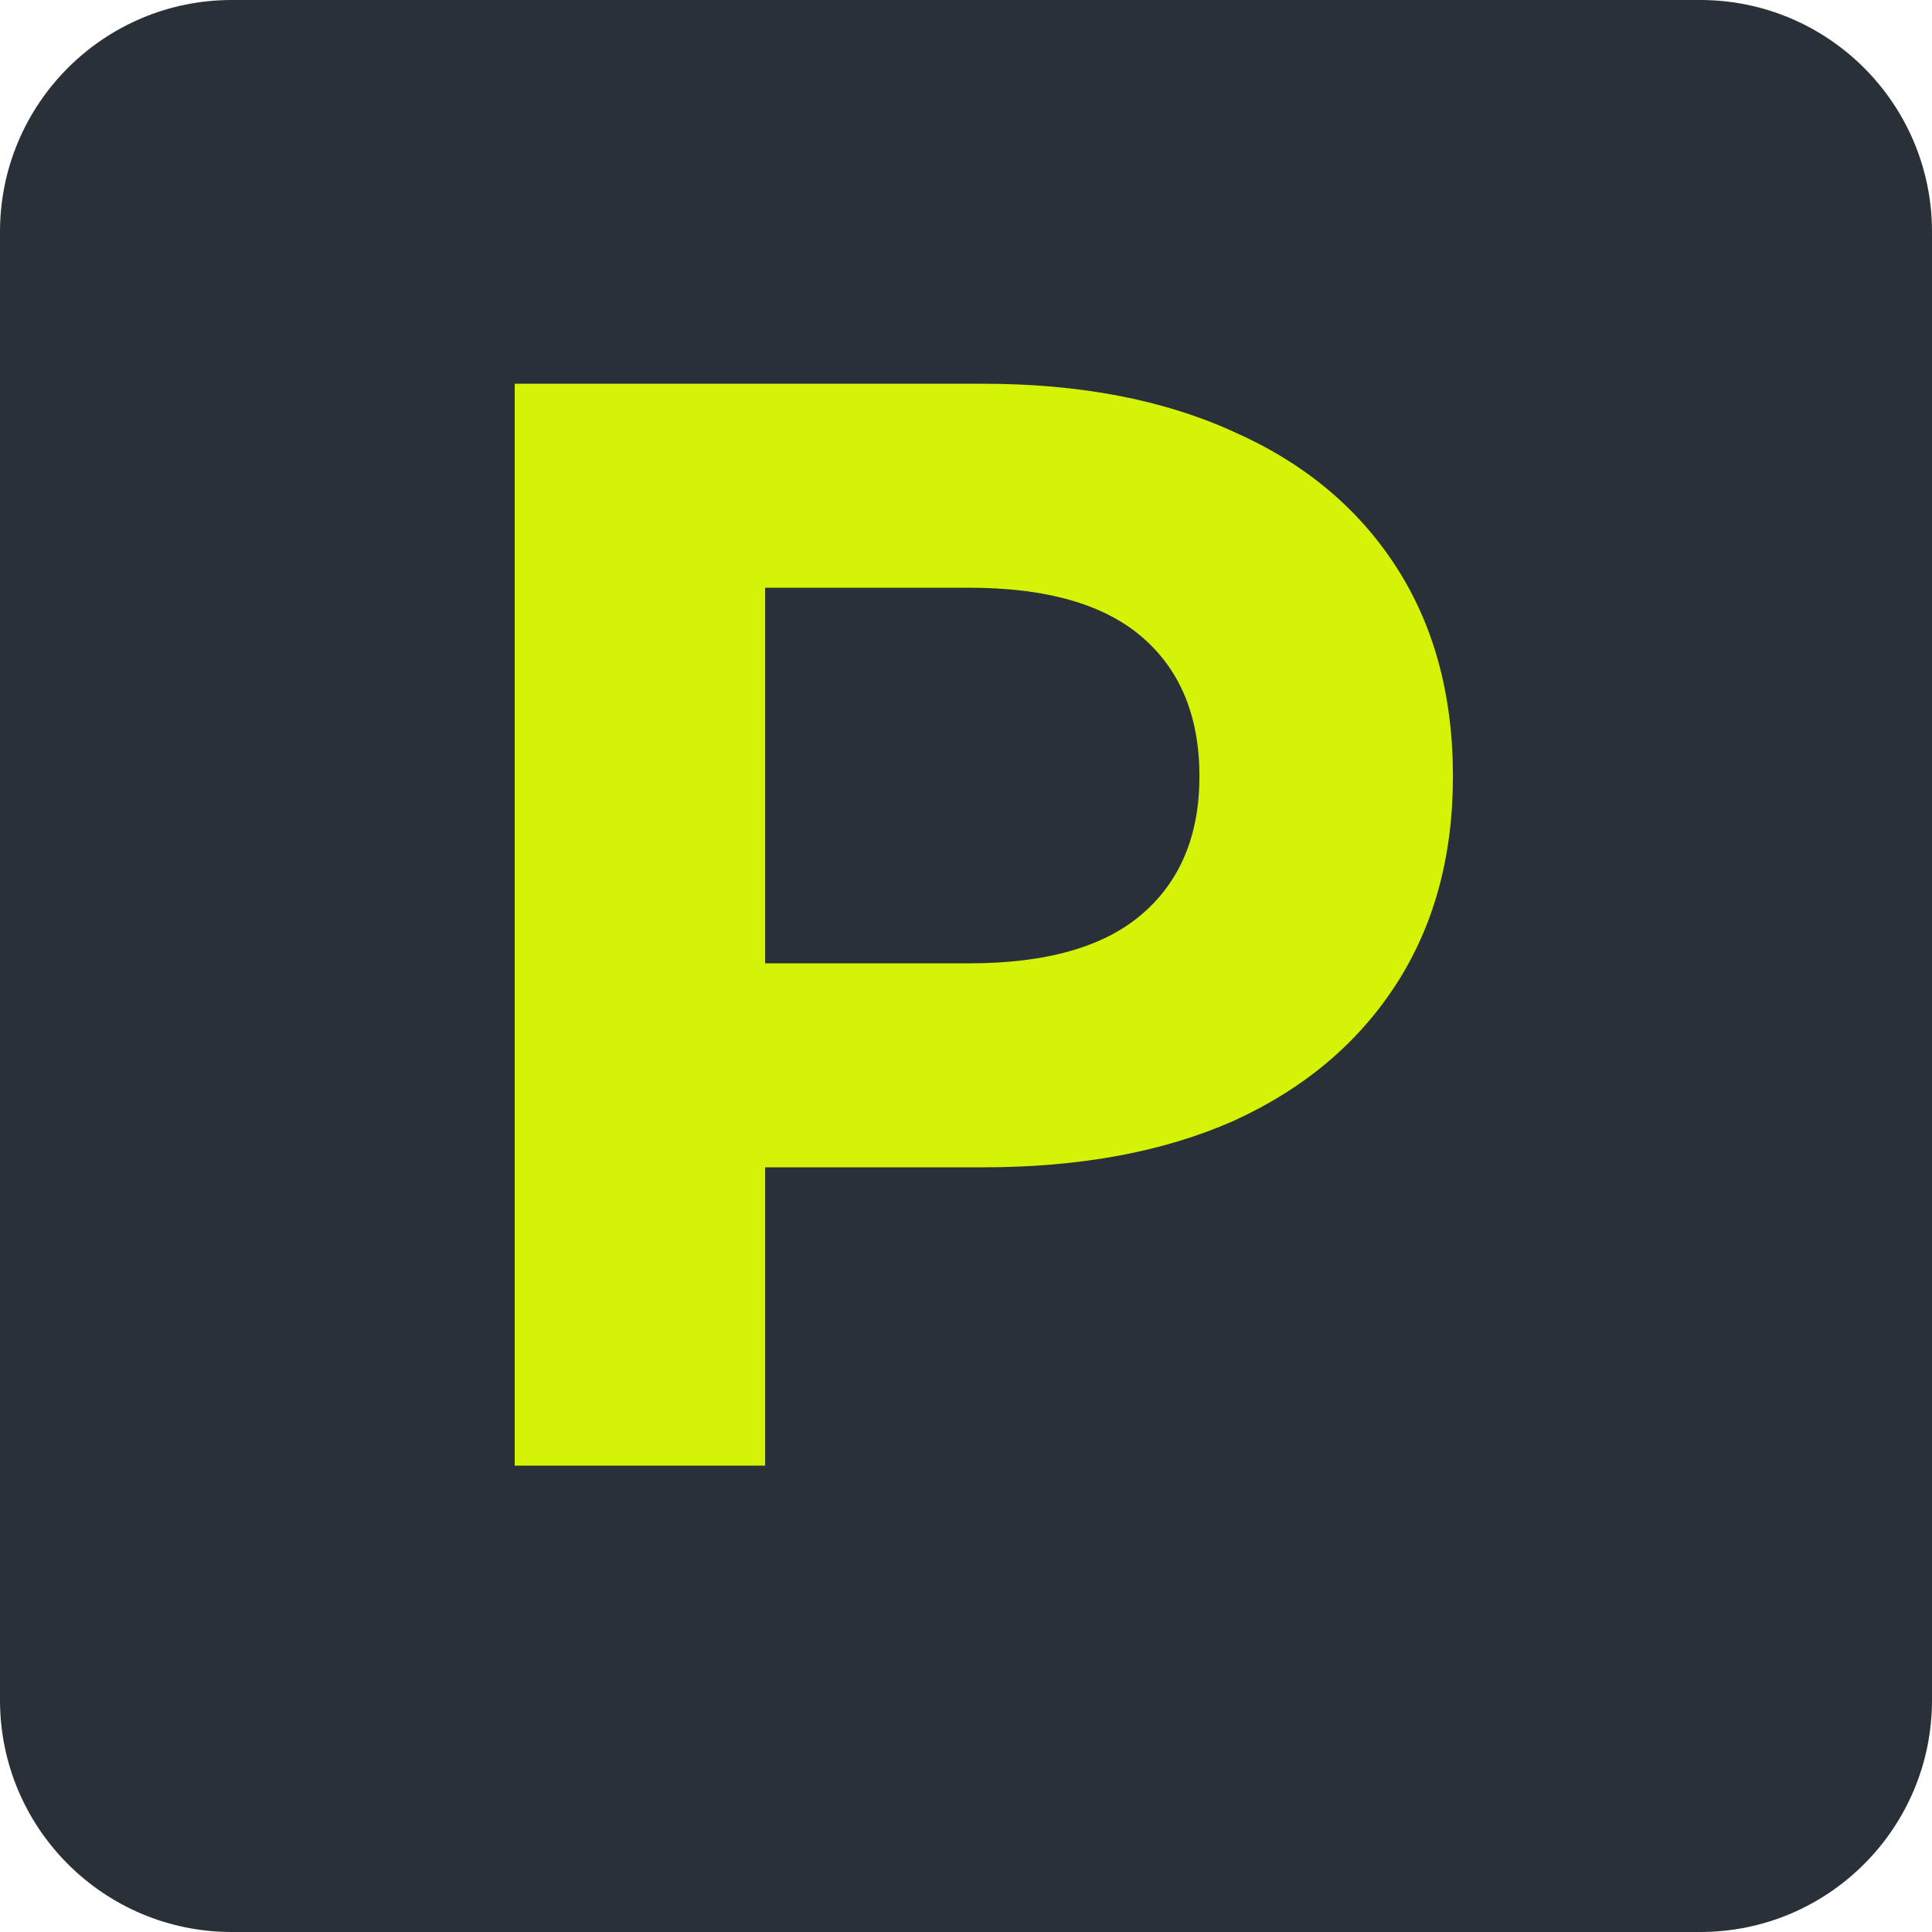 <svg width="29" height="29" viewBox="0 0 29 29" fill="none" xmlns="http://www.w3.org/2000/svg">
<path d="M0 3.48C0 1.558 1.558 0 3.48 0H25.52C27.442 0 29 1.558 29 3.48V25.52C29 27.442 27.442 29 25.52 29H3.48C1.558 29 0 27.442 0 25.52V3.48Z" fill="#293037"/>
<path d="M7.726 22V5.76H14.756C16.21 5.76 17.463 6 18.514 6.479C19.566 6.943 20.378 7.616 20.95 8.498C21.523 9.379 21.809 10.431 21.809 11.653C21.809 12.859 21.523 13.903 20.95 14.785C20.378 15.666 19.566 16.347 18.514 16.826C17.463 17.29 16.21 17.522 14.756 17.522H9.814L11.485 15.829V22H7.726ZM11.485 16.246L9.814 14.46H14.547C15.707 14.46 16.573 14.213 17.146 13.718C17.718 13.223 18.004 12.534 18.004 11.653C18.004 10.756 17.718 10.06 17.146 9.565C16.573 9.07 15.707 8.822 14.547 8.822H9.814L11.485 7.036V16.246Z" fill="#D4F307"/>
</svg>
